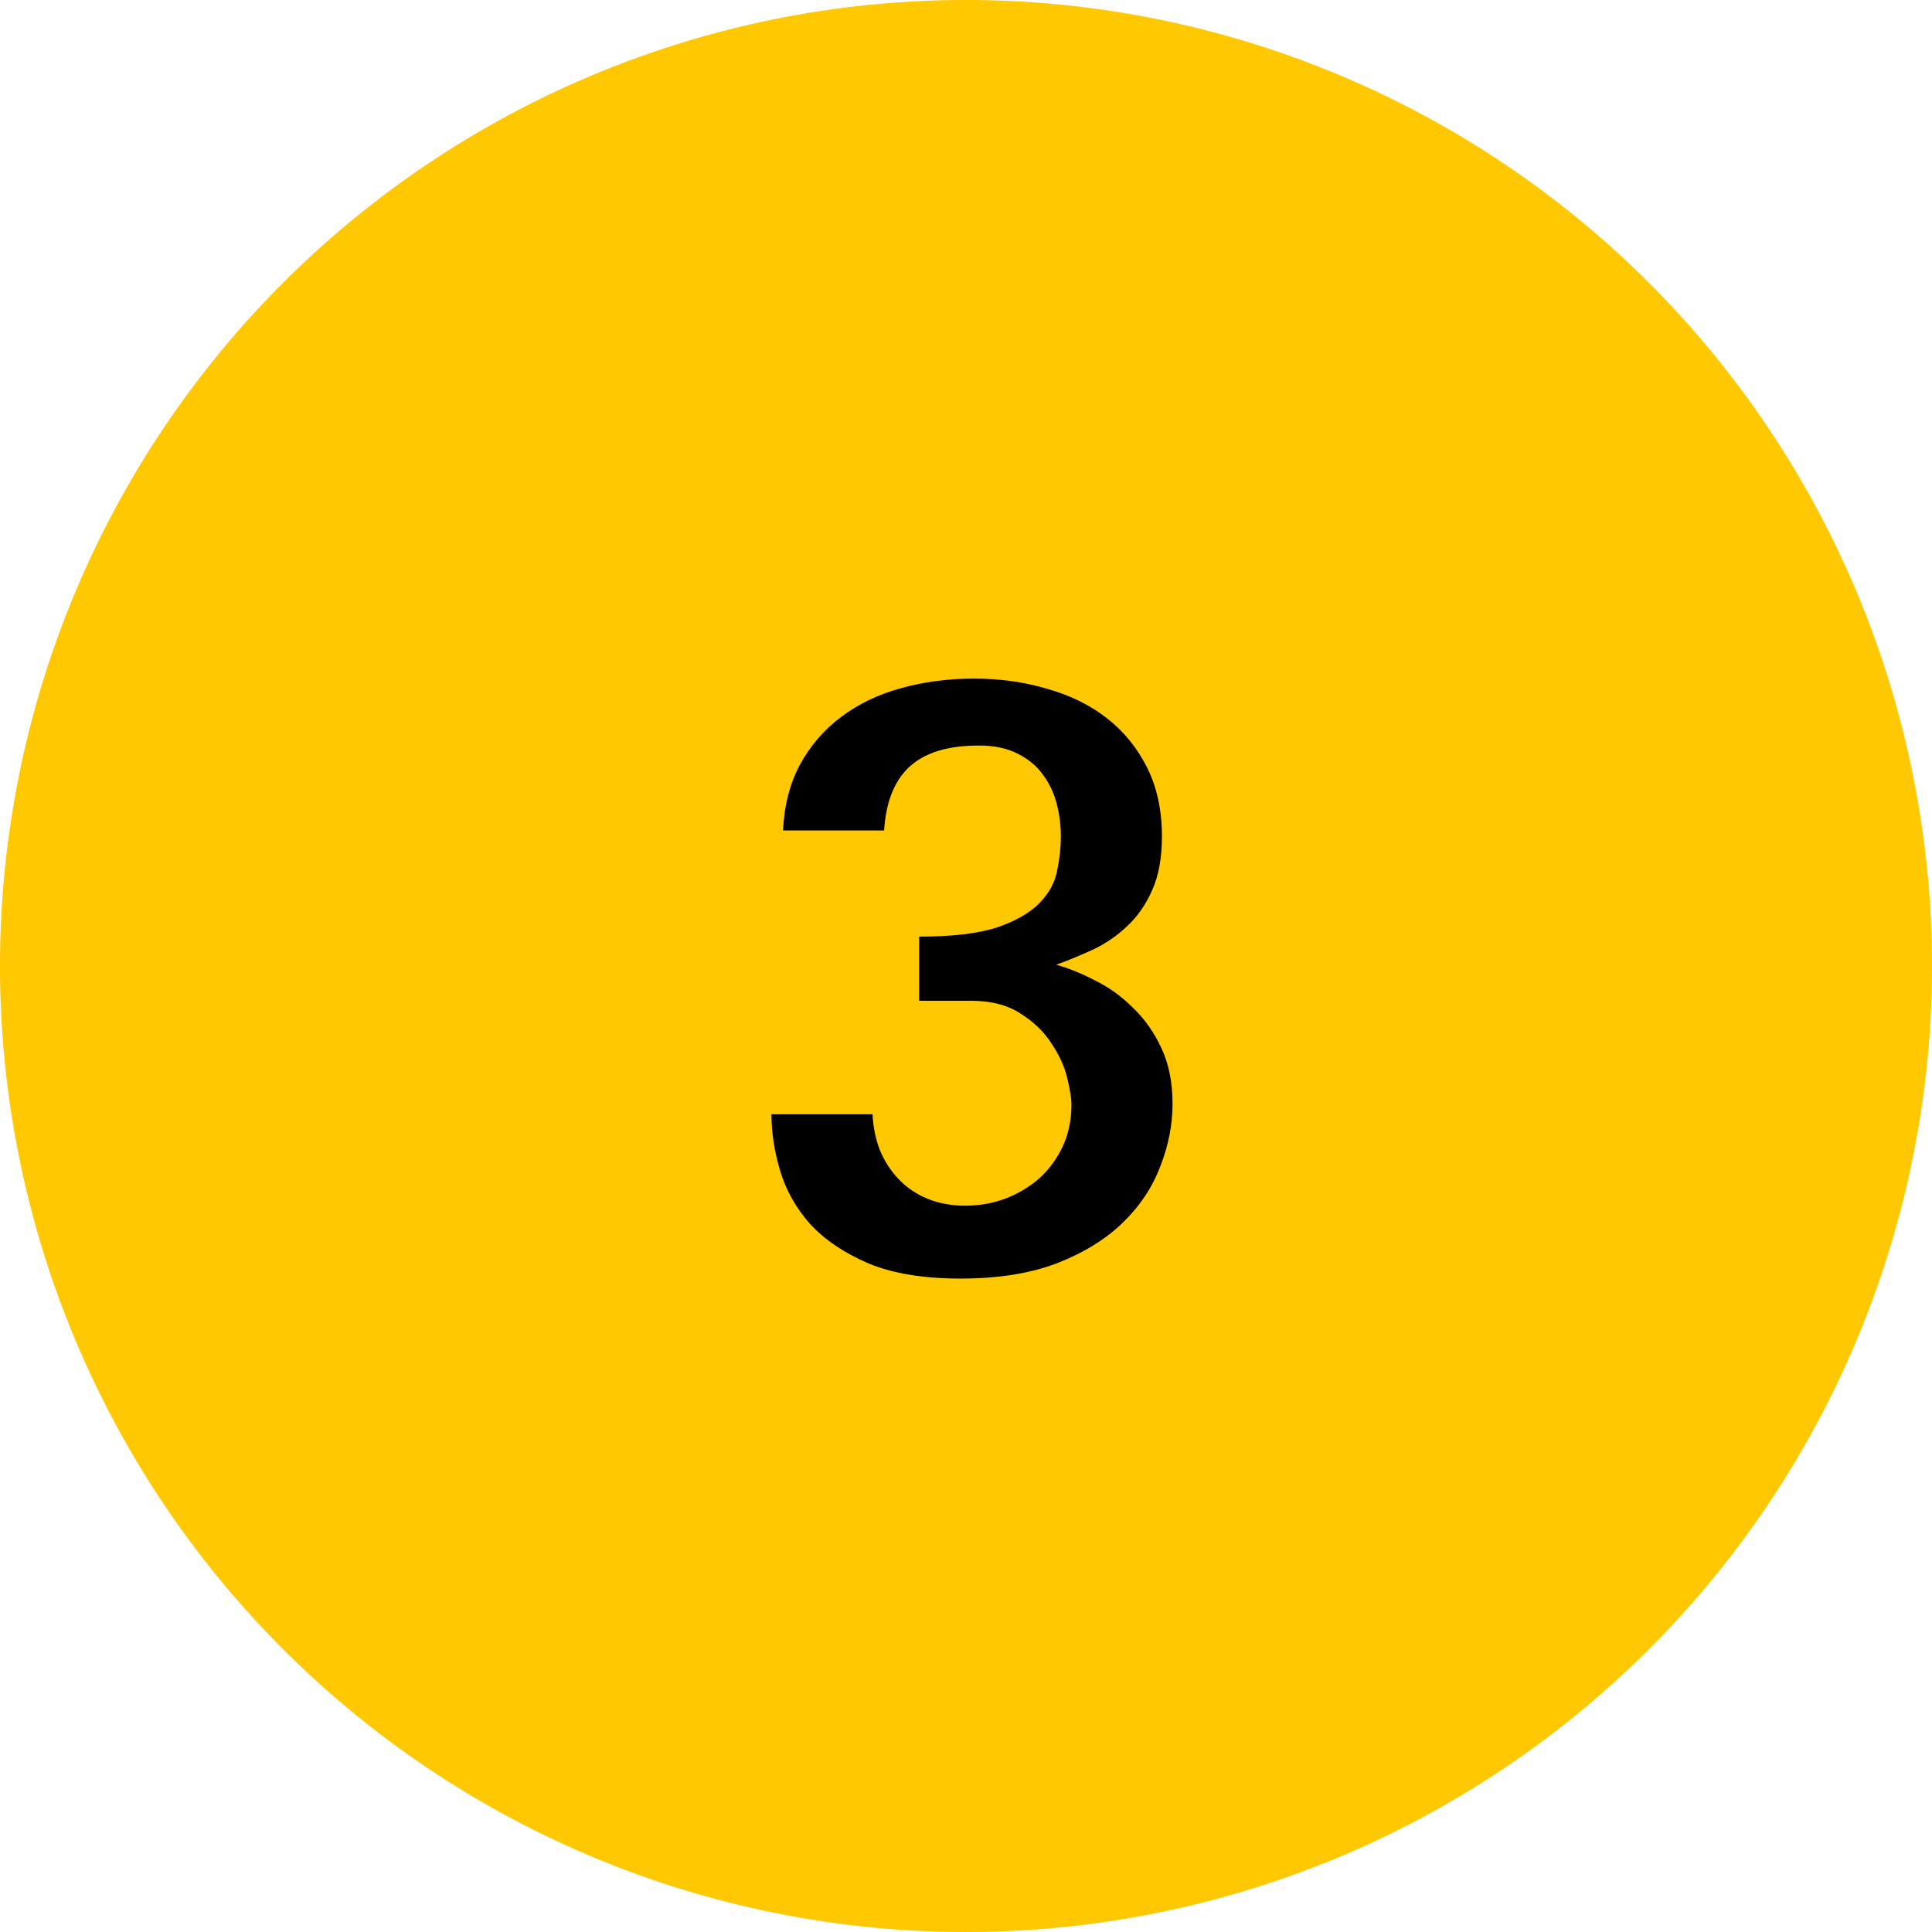 <?xml version="1.0" encoding="UTF-8"?>
<!-- Created with Inkscape (http://www.inkscape.org/) -->
<svg width="26mm" height="26mm" version="1.1" viewBox="0 0 26 26" xmlns="http://www.w3.org/2000/svg" xmlns:cc="http://creativecommons.org/ns#" xmlns:dc="http://purl.org/dc/elements/1.1/" xmlns:rdf="http://www.w3.org/1999/02/22-rdf-syntax-ns#">
 <g transform="translate(-54.28 -57.97)">
  <g transform="translate(-18.778 17.916)">
   <path d="m99.058 53.054a13 13 0 0 1-13 13 13 13 0 0 1-13-13 13 13 0 0 1 13-13 13 13 0 0 1 13 13z" fill="#ffc800"/>
   <g transform="matrix(.265 0 0 .265 34.38 -4.053)" style="font-feature-settings:normal;font-variant-caps:normal;font-variant-ligatures:normal;font-variant-numeric:normal" aria-label="3">
    <path d="m205.5 222.49q0 1.617-0.633 3.211-0.609 1.594-1.922 2.859-1.289 1.242-3.328 2.039-2.039 0.773-4.875 0.773t-4.688-0.773q-1.852-0.797-2.953-1.992-1.078-1.219-1.523-2.695-0.445-1.477-0.445-2.883h5.133q0.047 0.984 0.375 1.828 0.352 0.844 0.961 1.477 0.609 0.633 1.453 0.984 0.867 0.352 1.922 0.352 1.055 0 2.016-0.352 0.984-0.375 1.734-1.031 0.75-0.68 1.195-1.617 0.445-0.961 0.445-2.133 0-0.469-0.211-1.336-0.211-0.891-0.797-1.758-0.562-0.891-1.57-1.523-0.984-0.656-2.531-0.656h-2.625v-3.258q2.531 0 3.961-0.469 1.43-0.492 2.156-1.242 0.727-0.75 0.891-1.641 0.188-0.914 0.188-1.734 0-0.844-0.211-1.664-0.211-0.82-0.703-1.477-0.469-0.656-1.266-1.055-0.797-0.422-1.992-0.422-2.344 0-3.516 1.078-1.148 1.055-1.289 3.234h-5.133q0.094-1.922 0.867-3.352 0.797-1.453 2.086-2.414 1.312-0.984 3.023-1.453 1.734-0.492 3.727-0.492 1.969 0 3.703 0.516 1.758 0.492 3.047 1.5 1.289 1.008 2.039 2.508t0.75 3.492q0 1.617-0.492 2.719-0.469 1.078-1.242 1.805-0.75 0.727-1.711 1.195-0.961 0.445-1.922 0.797 0.938 0.258 1.969 0.797 1.055 0.516 1.922 1.383 0.891 0.844 1.453 2.062 0.562 1.195 0.562 2.812z" style="font-feature-settings:normal;font-variant-caps:normal;font-variant-ligatures:normal;font-variant-numeric:normal"/>
   </g>
  </g>
 </g>
</svg>
